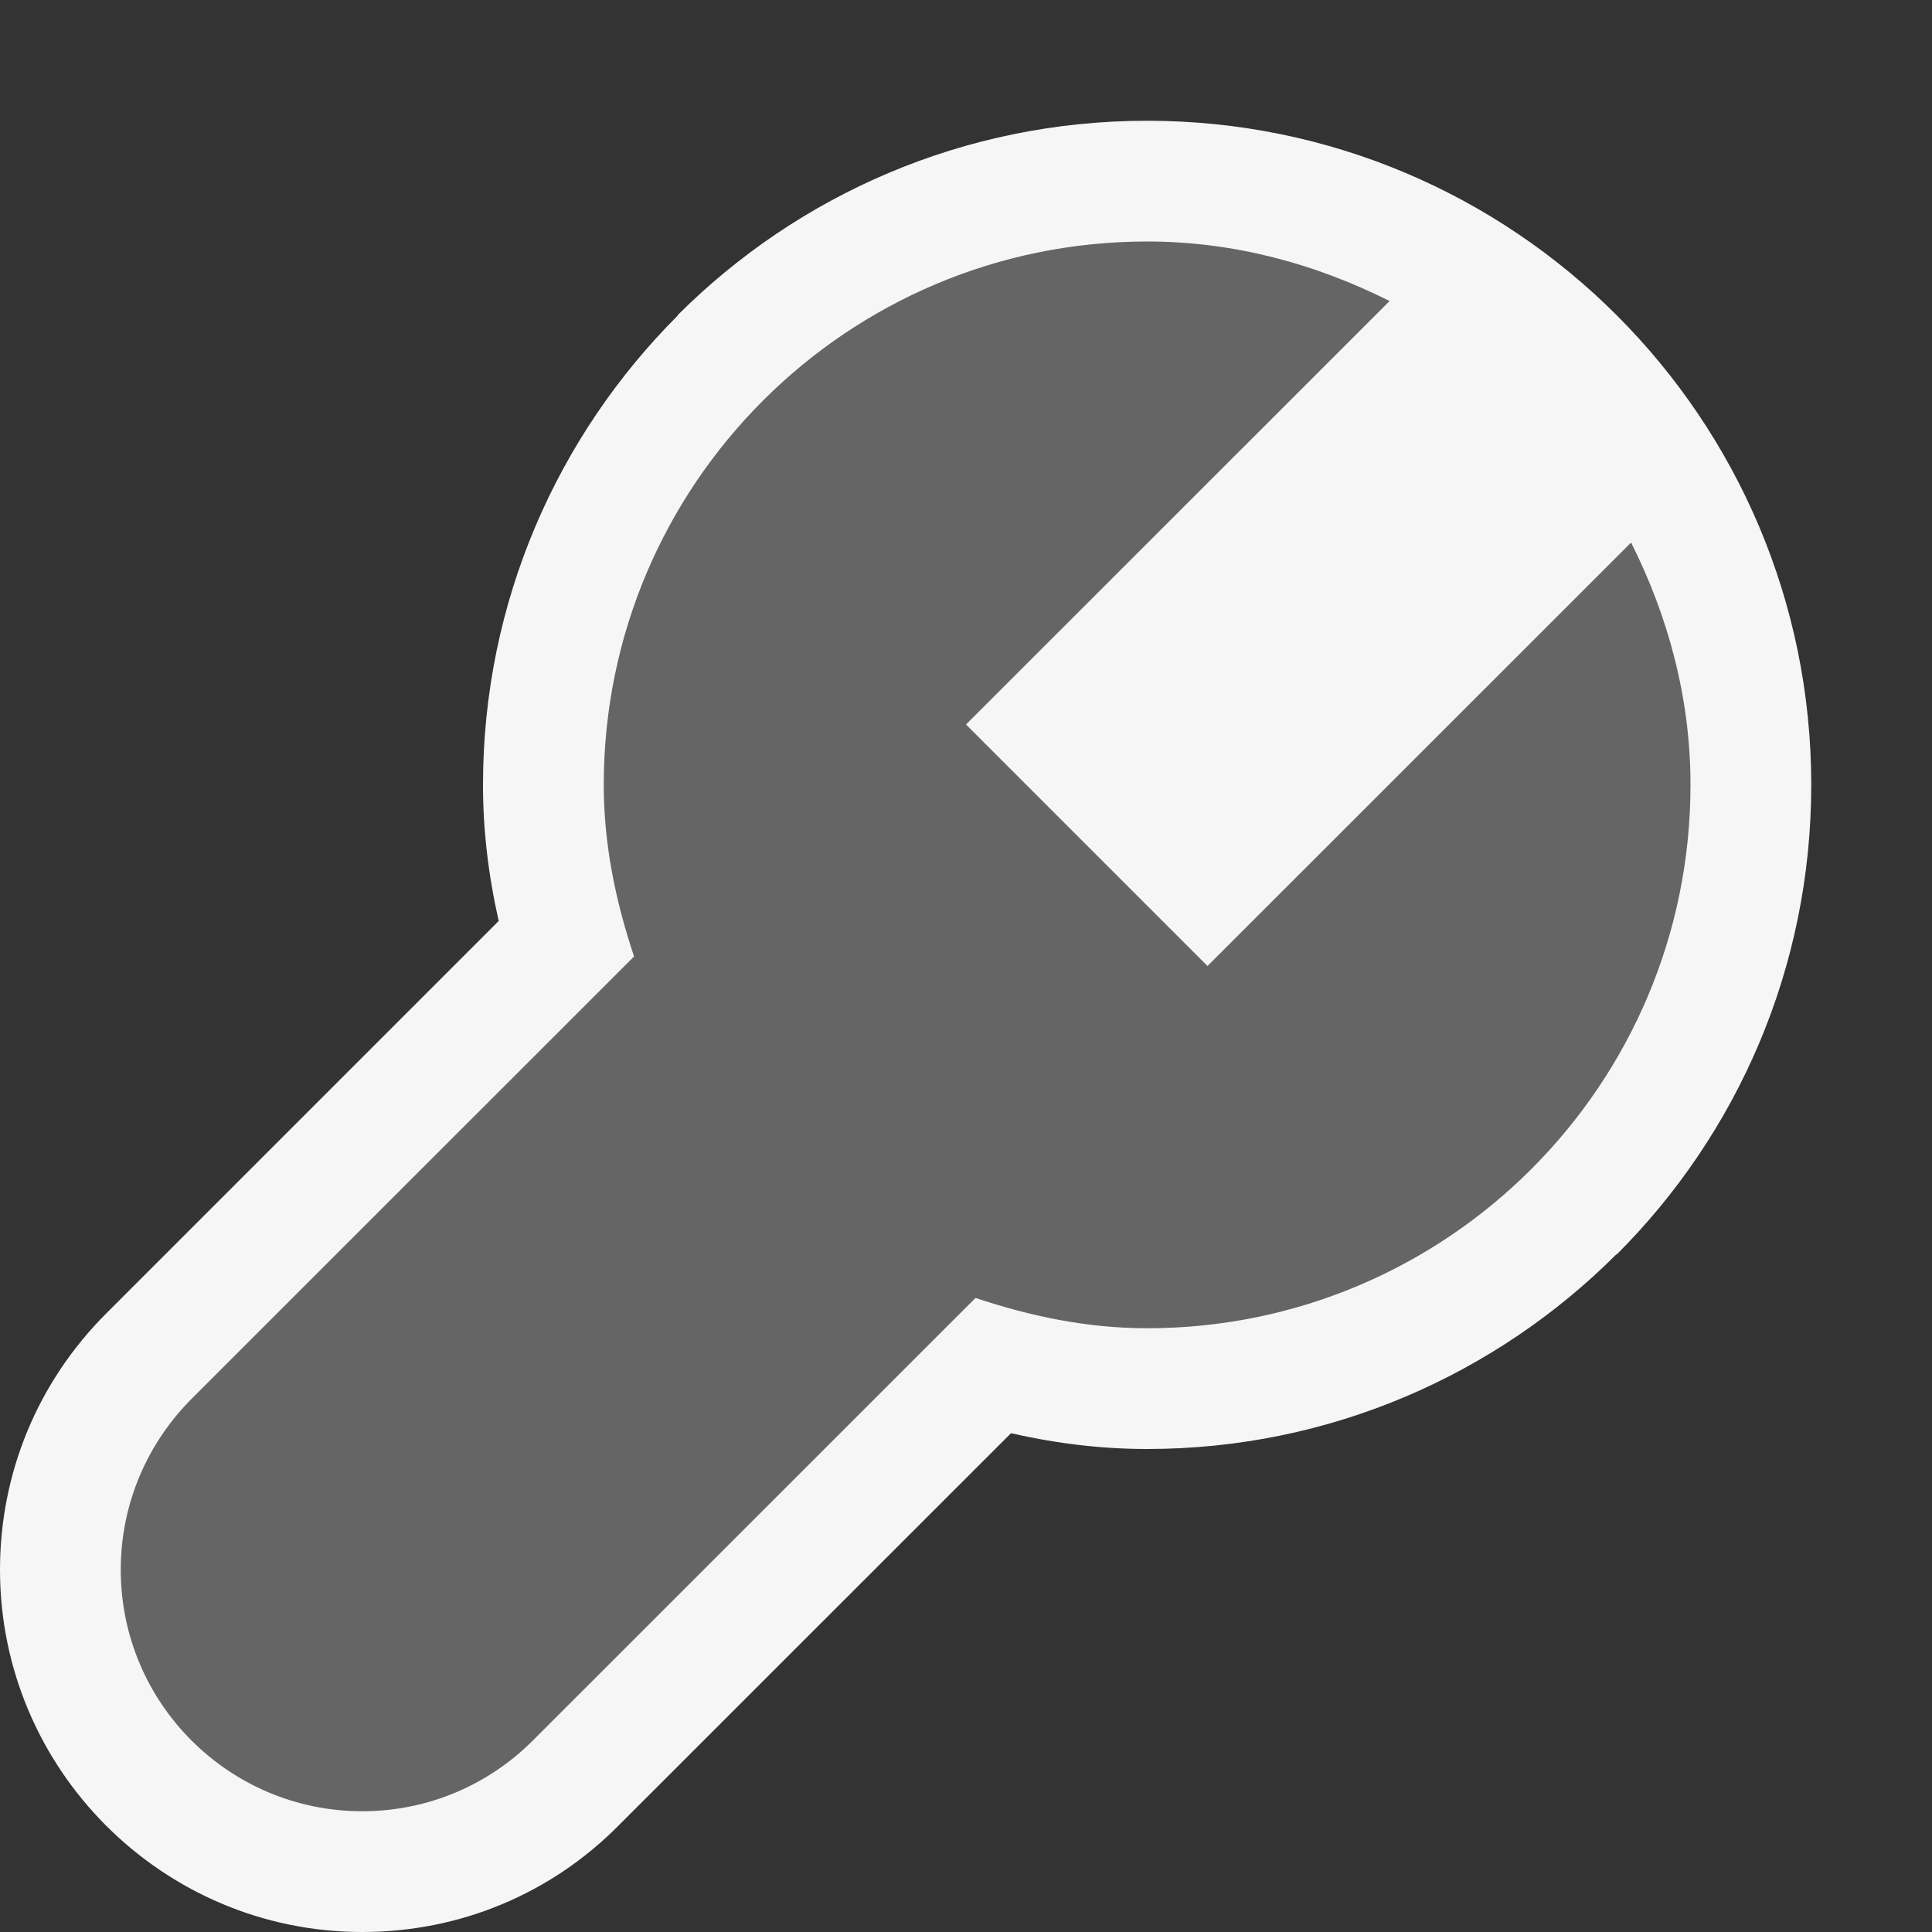 <?xml version="1.0" encoding="iso-8859-1"?>
<!-- Generator: Adobe Illustrator 20.1.0, SVG Export Plug-In . SVG Version: 6.00 Build 0)  -->
<svg version="1.1" xmlns="http://www.w3.org/2000/svg" xmlns:xlink="http://www.w3.org/1999/xlink" x="0px" y="0px"
	viewBox="0 0 16 16" style="enable-background:new 0 0 16 16;" xml:space="preserve">
<rect x="0" y="0" width="16" height="16" fill="#333333" stroke="none"/>
<g id="outline">
	<rect style="opacity:0;fill:#F6F6F6;" width="16" height="16"/>
	<path style="fill:#F6F6F6;" d="M15,6.5C15,3.462,12.537,1,9.5,1C7.981,1,6.606,1.616,5.611,2.611l0.002,0.002
		C4.617,3.609,4,4.984,4,6.5c0,0.37,0.043,0.742,0.13,1.127l-3.25,3.25C0.312,11.445,0,12.199,0,13c0,1.654,1.346,3,3,3
		c0.803,0,1.558-0.312,2.122-0.881l3.251-3.25C8.758,11.957,9.131,12,9.5,12c1.516,0,2.891-0.617,3.887-1.613l0.002,0.002
		C14.385,9.394,15,8.019,15,6.5z"/>
</g>
<g id="icon_x5F_bg">
	<path style="fill:#656565;" d="M10,8L8,6l3.508-3.507C10.9,2.188,10.226,2,9.5,2C7.015,2,5,4.015,5,6.5
		C5,7,5.101,7.472,5.251,7.921c-1.099,1.099-2.177,2.176-3.664,3.663C1.225,11.947,1,12.447,1,13c0,1.104,0.896,2,2,2
		c0.553,0,1.054-0.225,1.415-0.588c1.487-1.486,2.565-2.564,3.664-3.663C8.528,10.899,9,11,9.5,11c2.485,0,4.5-2.015,4.5-4.5
		c0-0.726-0.188-1.401-0.492-2.007L10,8z"/>
</g>
</svg>
